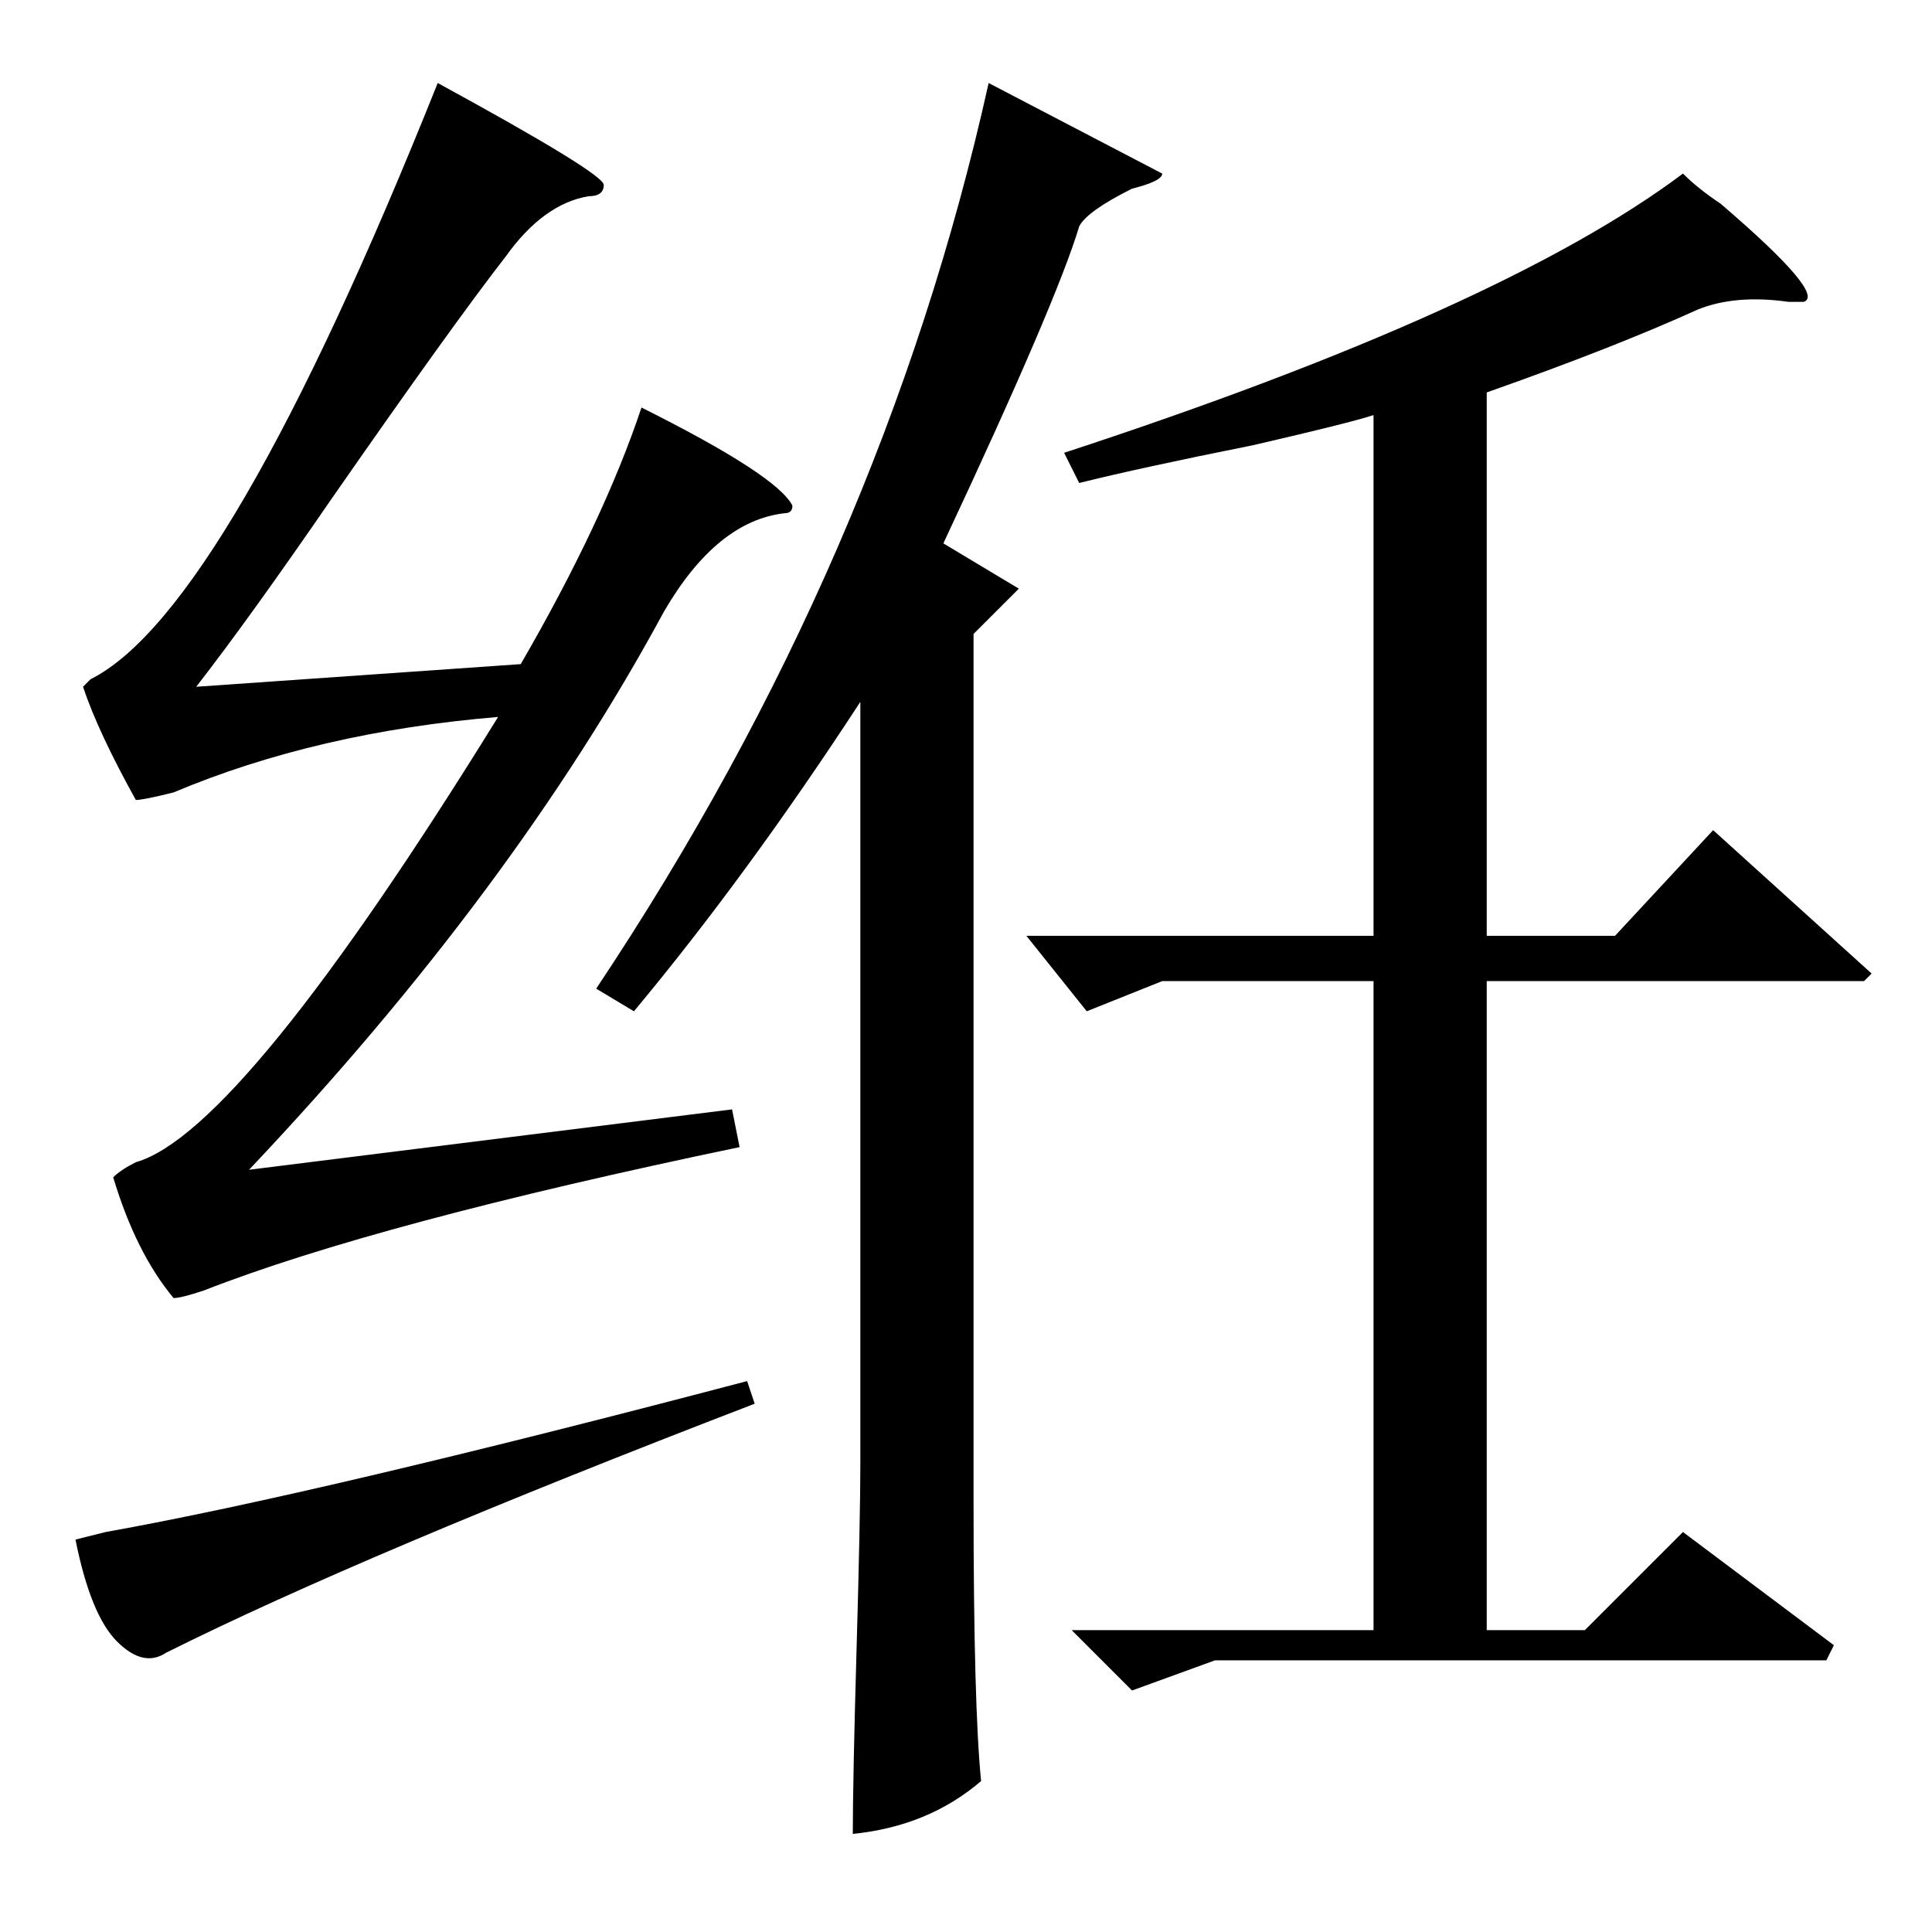 <?xml version="1.0" standalone="no"?>
<!DOCTYPE svg PUBLIC "-//W3C//DTD SVG 1.1//EN" "http://www.w3.org/Graphics/SVG/1.1/DTD/svg11.dtd" >
<svg xmlns="http://www.w3.org/2000/svg" xmlns:xlink="http://www.w3.org/1999/xlink" version="1.1" viewBox="0 -64 256 256">
  <g transform="matrix(1 0 0 -1 0 192)">
   <path fill="currentColor"
d="M223 233q2 -2 5 -4q14 -12 11 -13h-2q-7 1 -12 -1q-11 -5 -28 -11v-72h17l13 14l21 -19l-1 -1h-50v-86h13l13 13l20 -15l-1 -2h-81l-11 -4l-8 8h40v86h-28l-10 -4l-8 10h46v69q-3 -1 -16 -4q-15 -3 -23 -5l-2 4q58 19 82 37zM131 245l23 -12q0 -1 -4 -2q-6 -3 -7 -5
q-3 -10 -18 -42l10 -6l-6 -6v-115q0 -27 1 -37q-7 -6 -17 -7q0 7 0.5 24.5t0.5 24.5v101q-15 -23 -30 -41l-5 3q38 57 52 120zM58 245q22 -12 22 -13.5t-2 -1.5q-6 -1 -11 -8q-7 -9 -23 -32q-11 -16 -18 -25l43 3q11 19 16 34q18 -9 20 -13q0 -1 -1 -1q-9 -1 -16 -13
q-20 -37 -55 -74l64 8l1 -5q-48 -10 -71 -19q-3 -1 -4 -1q-5 6 -8 16q1 1 3 2q14 4 48 59q-24 -2 -43 -10q-4 -1 -5 -1q-5 9 -7 15l1 1q18 9 46 79zM99 73l1 -3q-52 -20 -78 -33q-3 -2 -6.5 1.5t-5.5 13.5l4 1q28 5 85 20z" />
  </g>

</svg>
